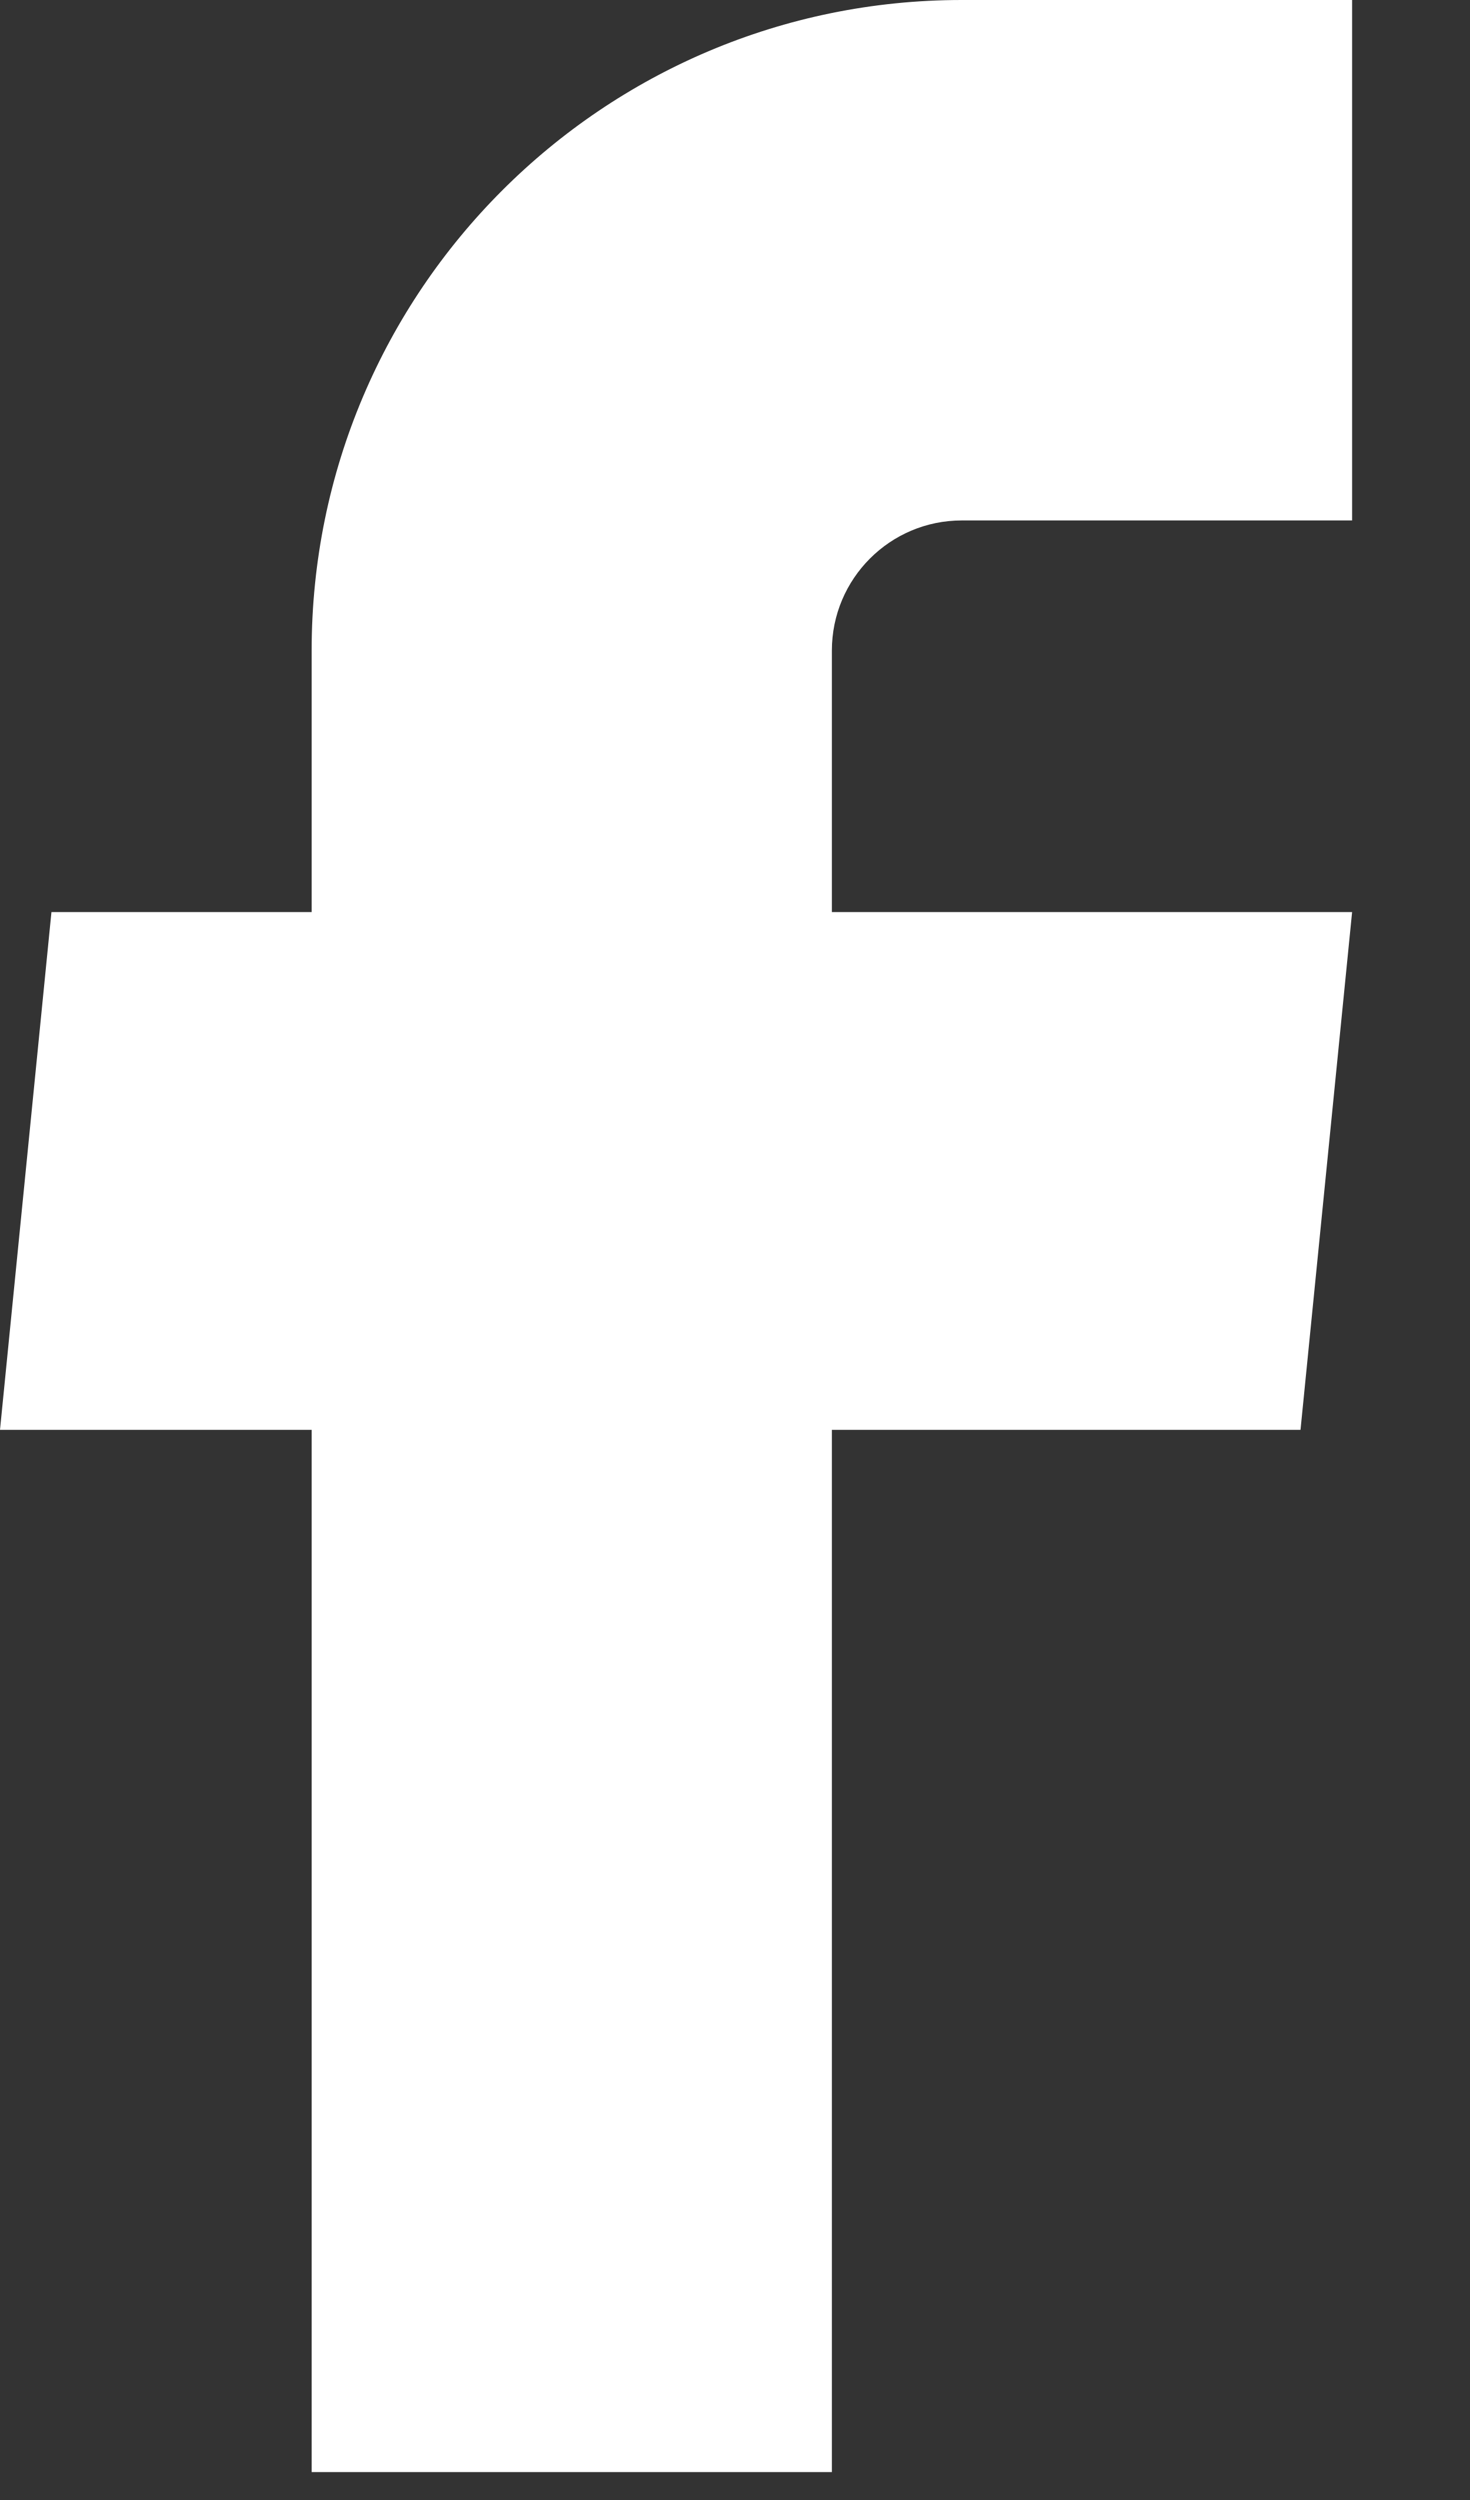 <svg xmlns="http://www.w3.org/2000/svg" width="10" height="17" viewBox="0 0 10 17" fill="none">
  <rect x="0" y="0" width="10" height="17" fill="#333333" stroke="none"/>
  <path d="M2.12 16.81H5.659V9.723H8.847L9.198 6.202H5.659V4.424C5.659 3.935 6.055 3.539 6.543 3.539H9.198V0H6.543C4.1 0 2.12 1.981 2.12 4.424V6.202H0.35L0 9.723H2.12V16.81Z" fill="white"/>
</svg>
